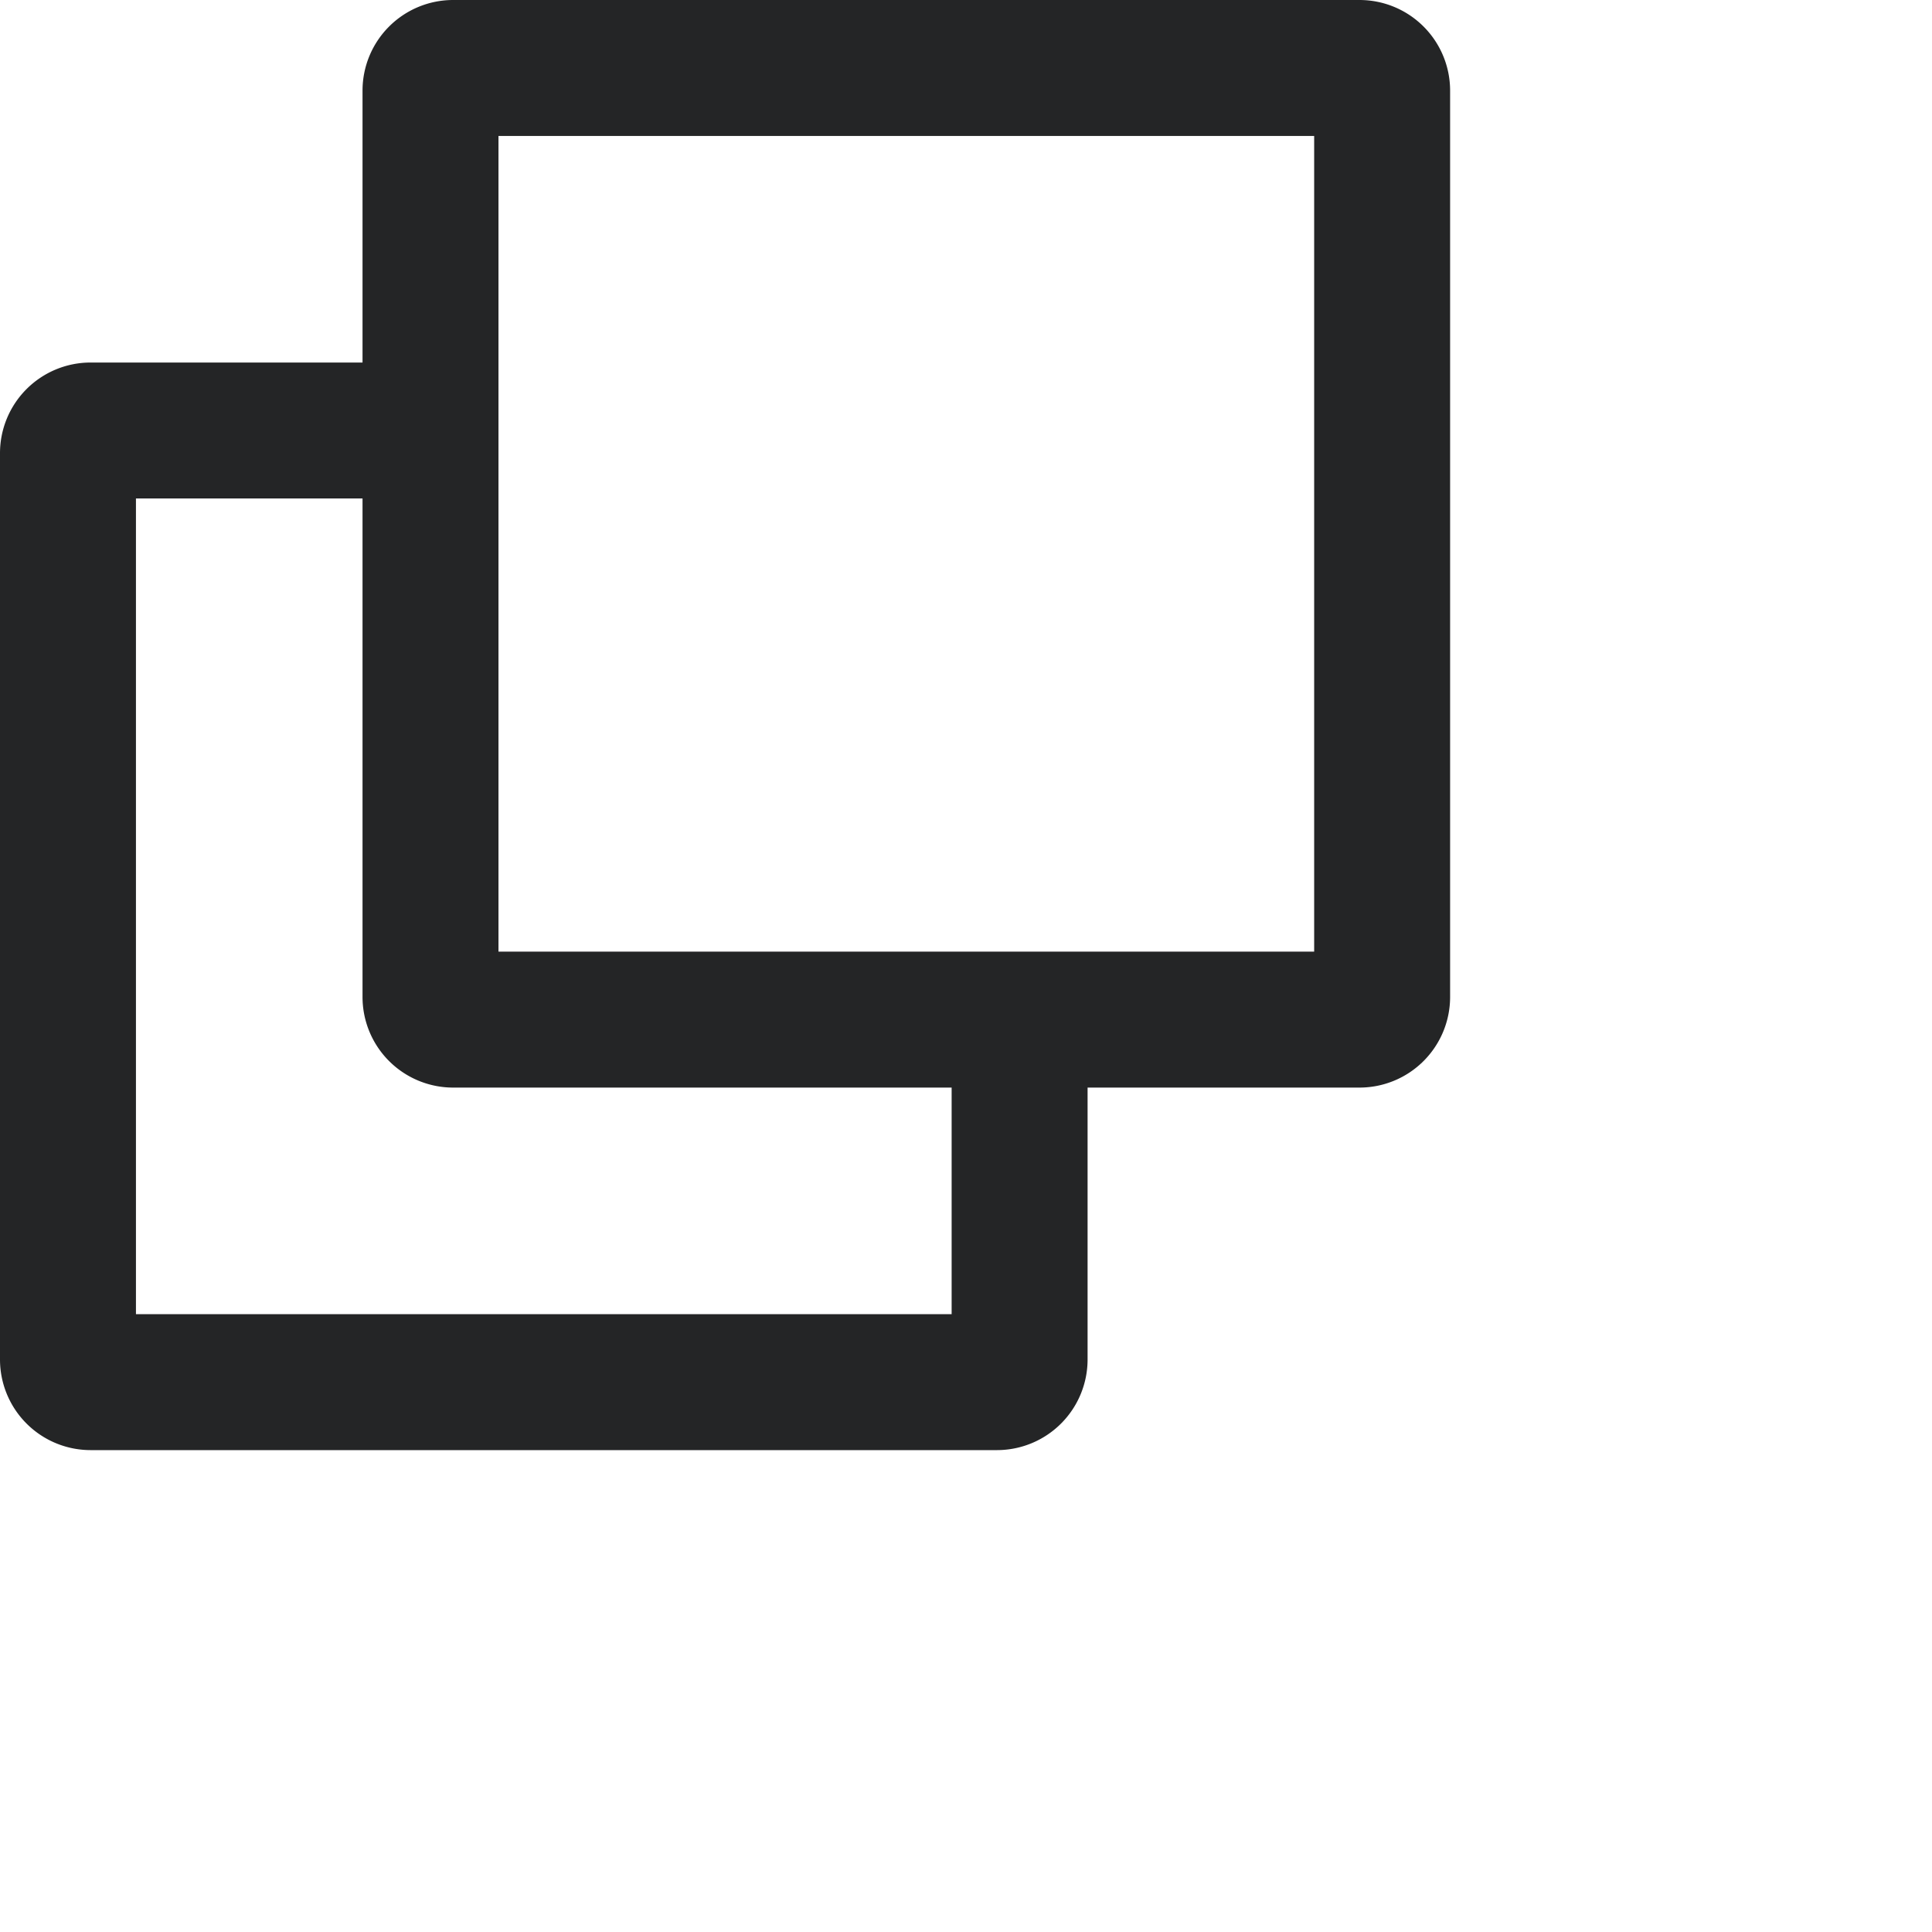 <svg xmlns="http://www.w3.org/2000/svg" width="21.317" height="21.317">
    <path fill="#242526" fill-rule="evenodd" d="M15 0H5a1 1 0 0 0-1 1v3H1a1 1 0 0 0-1 1v10a1 1 0 0 0 1 1h10a1 1 0 0 0 1-1v-3h3a1 1 0 0 0 1-1V1a1 1 0 0 0-1-1zm-4.5 14.5h-9v-9H4V11a1 1 0 0 0 1 1h5.5v2.5zm4-4h-9v-9h9v9z"/>
</svg>
